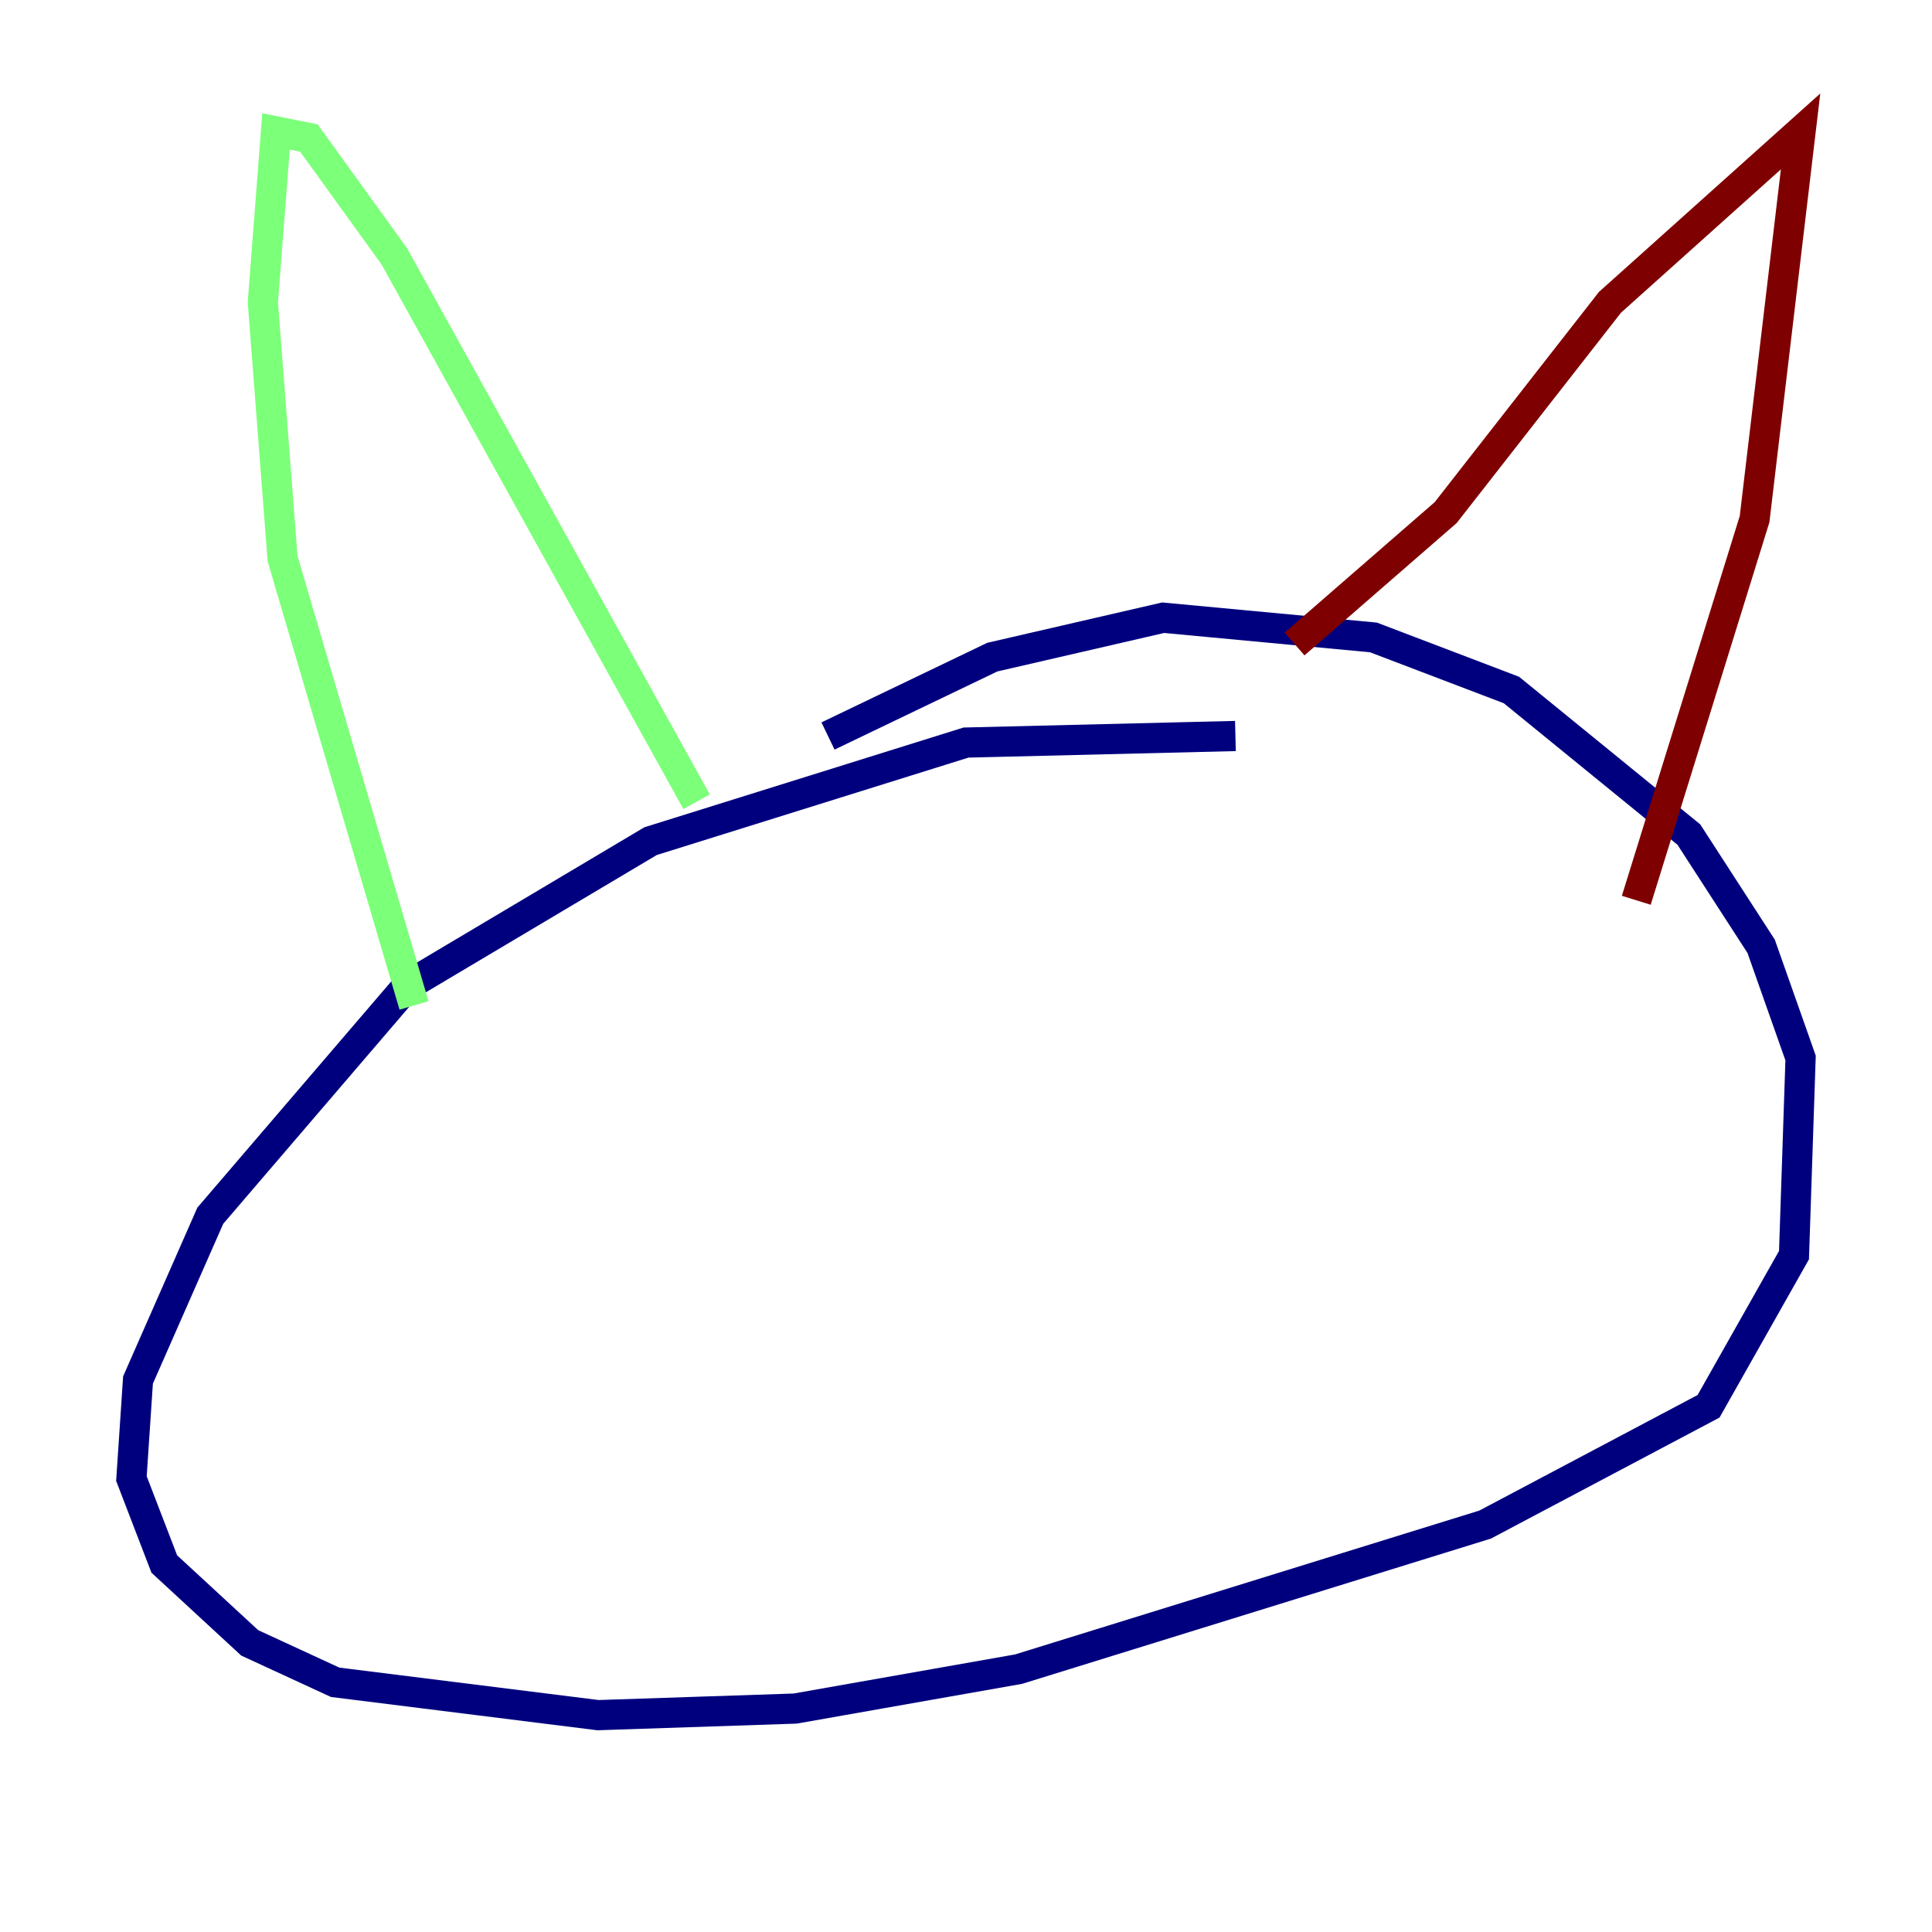 <?xml version="1.0" encoding="utf-8" ?>
<svg baseProfile="tiny" height="128" version="1.2" viewBox="0,0,128,128" width="128" xmlns="http://www.w3.org/2000/svg" xmlns:ev="http://www.w3.org/2001/xml-events" xmlns:xlink="http://www.w3.org/1999/xlink"><defs /><polyline fill="none" points="81.85,48.762 64.0,49.197 43.102,55.728 26.993,65.306 13.932,80.544 9.143,91.429 8.707,97.959 10.884,103.619 16.544,108.844 22.204,111.456 39.619,113.633 52.68,113.197 67.483,110.585 98.395,101.007 113.197,93.17 118.857,83.156 119.293,70.095 116.68,62.694 111.891,55.292 100.136,45.714 90.993,42.231 77.061,40.925 65.742,43.537 54.857,48.762" stroke="#00007f" stroke-width="2" /><polyline fill="none" points="27.429,66.612 18.721,37.007 17.415,20.027 18.286,8.707 20.463,9.143 26.122,16.98 46.15,53.116" stroke="#7cff79" stroke-width="2" /><polyline fill="none" points="85.769,42.667 95.782,33.959 106.667,20.027 119.293,8.707 116.245,34.395 108.408,59.646" stroke="#7f0000" stroke-width="2" /></svg>